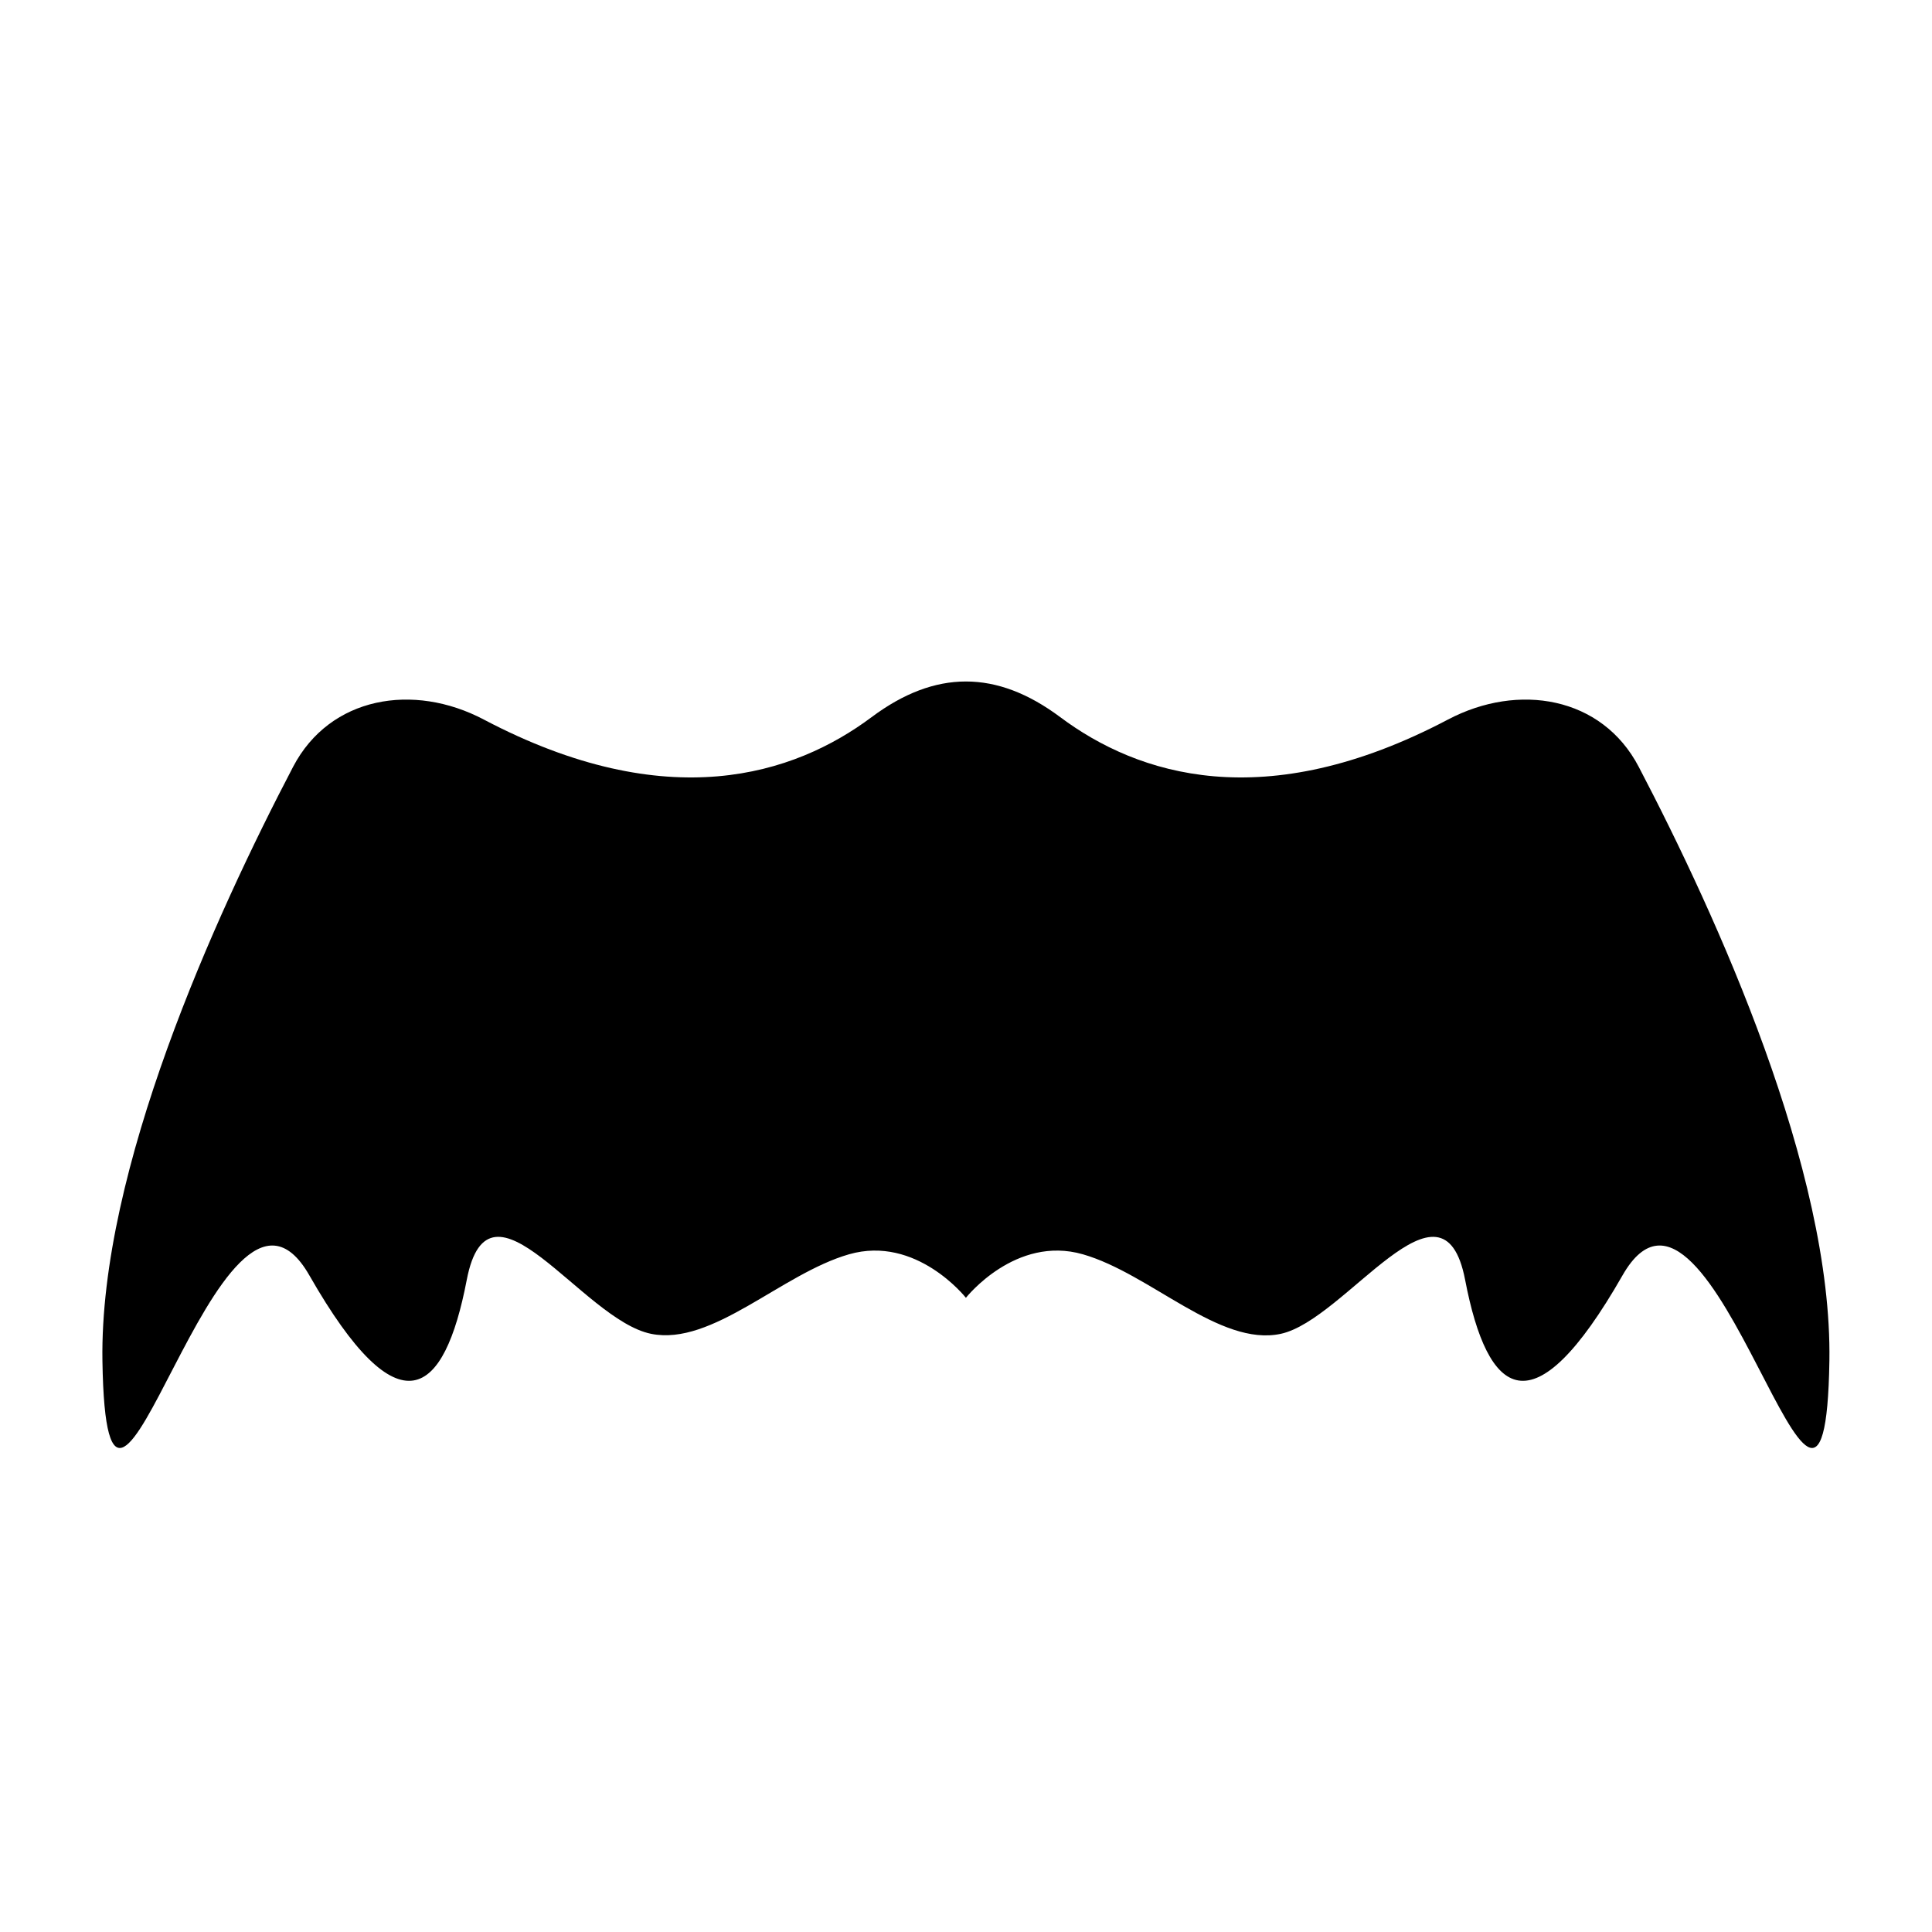 <?xml version="1.0" encoding="iso-8859-1"?>
<!-- Generator: Adobe Illustrator 17.0.0, SVG Export Plug-In . SVG Version: 6.00 Build 0)  -->
<!DOCTYPE svg PUBLIC "-//W3C//DTD SVG 1.1//EN" "http://www.w3.org/Graphics/SVG/1.1/DTD/svg11.dtd">
<svg version="1.1" id="Capa_1" xmlns="http://www.w3.org/2000/svg" xmlns:xlink="http://www.w3.org/1999/xlink" x="0px" y="0px"
	 width="64px" height="64px" viewBox="0 0 64 64" style="enable-background:new 0 0 64 64;" xml:space="preserve">
<g>
	<path d="M10.248,42.248c2.98,5.214,4.47,4.023,5.214,0.149c0.745-3.874,3.824,1.327,6.108,1.788
		c2.029,0.409,4.321-1.993,6.555-2.635c2.228-0.64,3.861,1.428,3.872,1.441c0.012-0.013,1.646-2.081,3.874-1.441
		c2.235,0.642,4.531,3.068,6.555,2.635c2.154-0.461,5.363-5.661,6.108-1.788c0.745,3.874,2.235,5.065,5.214-0.149
		c2.98-5.214,6.704,12.366,6.853,2.831c0.099-6.314-3.723-14.72-6.316-19.677c-1.22-2.333-3.99-2.794-6.319-1.566
		c-6.085,3.208-10.284,1.833-12.843-0.079c-2.109-1.576-4.141-1.576-6.251,0c-2.56,1.912-6.759,3.287-12.845,0.079
		c-2.329-1.228-5.098-0.767-6.318,1.566c-2.593,4.958-6.414,13.363-6.316,19.677C3.544,54.614,7.269,37.034,10.248,42.248z"/>
</g>
</svg>
